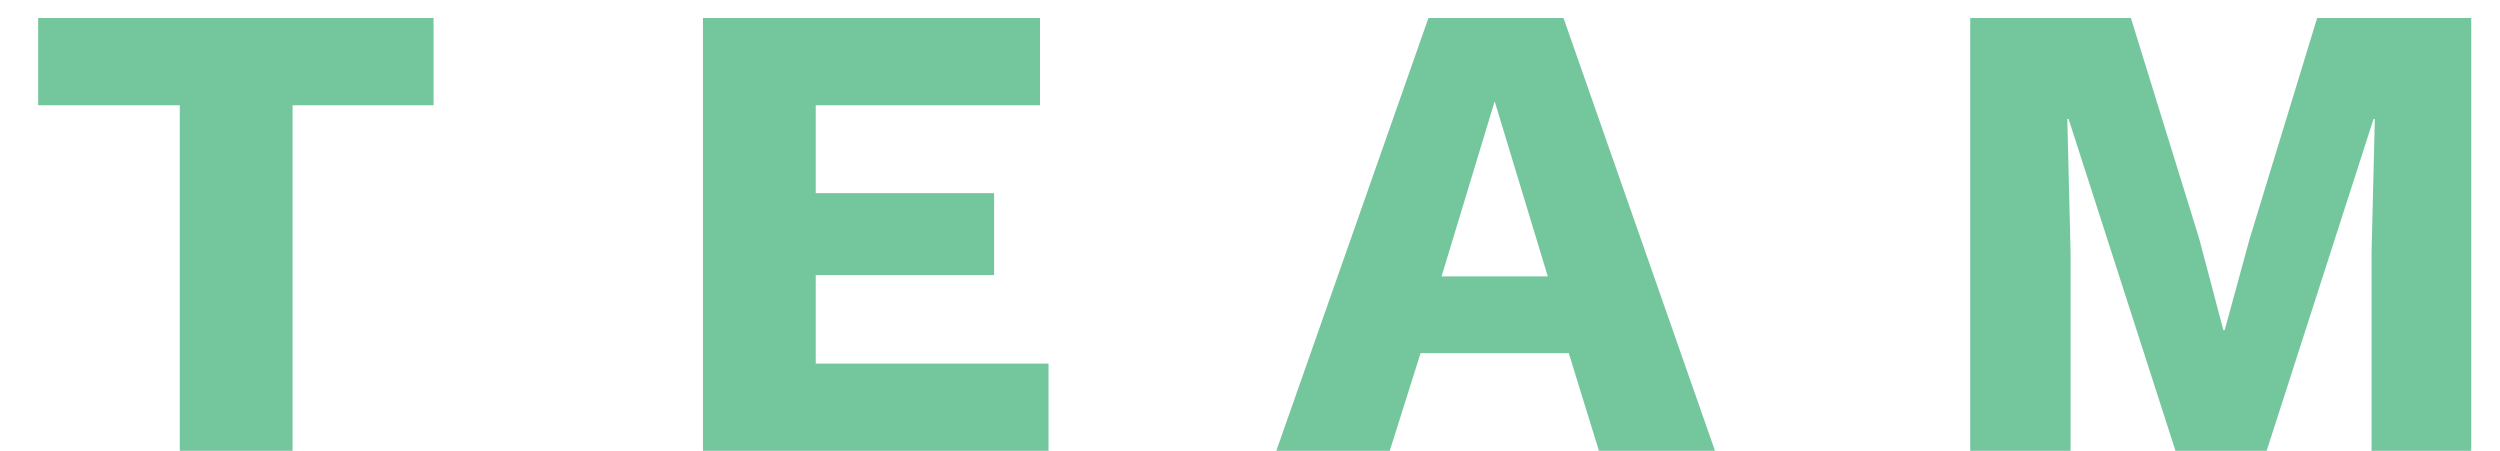 <svg width="61" height="11" viewBox="0 0 61 11" fill="none" xmlns="http://www.w3.org/2000/svg">
<path d="M10.579 0.44V2.568H7.139V11H4.387V2.568H0.931V0.44H10.579ZM17.152 11V0.44H25.376V2.568H19.904V4.712H24.256V6.712H19.904V8.872H25.584V11H17.152ZM41.846 11H39.014L38.278 8.616H34.662L33.91 11H31.142L34.854 0.44H38.15L41.846 11ZM35.174 6.744H37.766L36.47 2.472L35.174 6.744ZM60.298 0.44V11H57.866V6.152L57.946 2.904H57.914L55.306 11H53.082L50.474 2.904H50.442L50.522 6.152V11H48.074V0.44H51.994L53.658 5.816L54.25 8.056H54.282L54.89 5.832L56.538 0.44H60.298Z" fill="#74C69D"/>
</svg>
